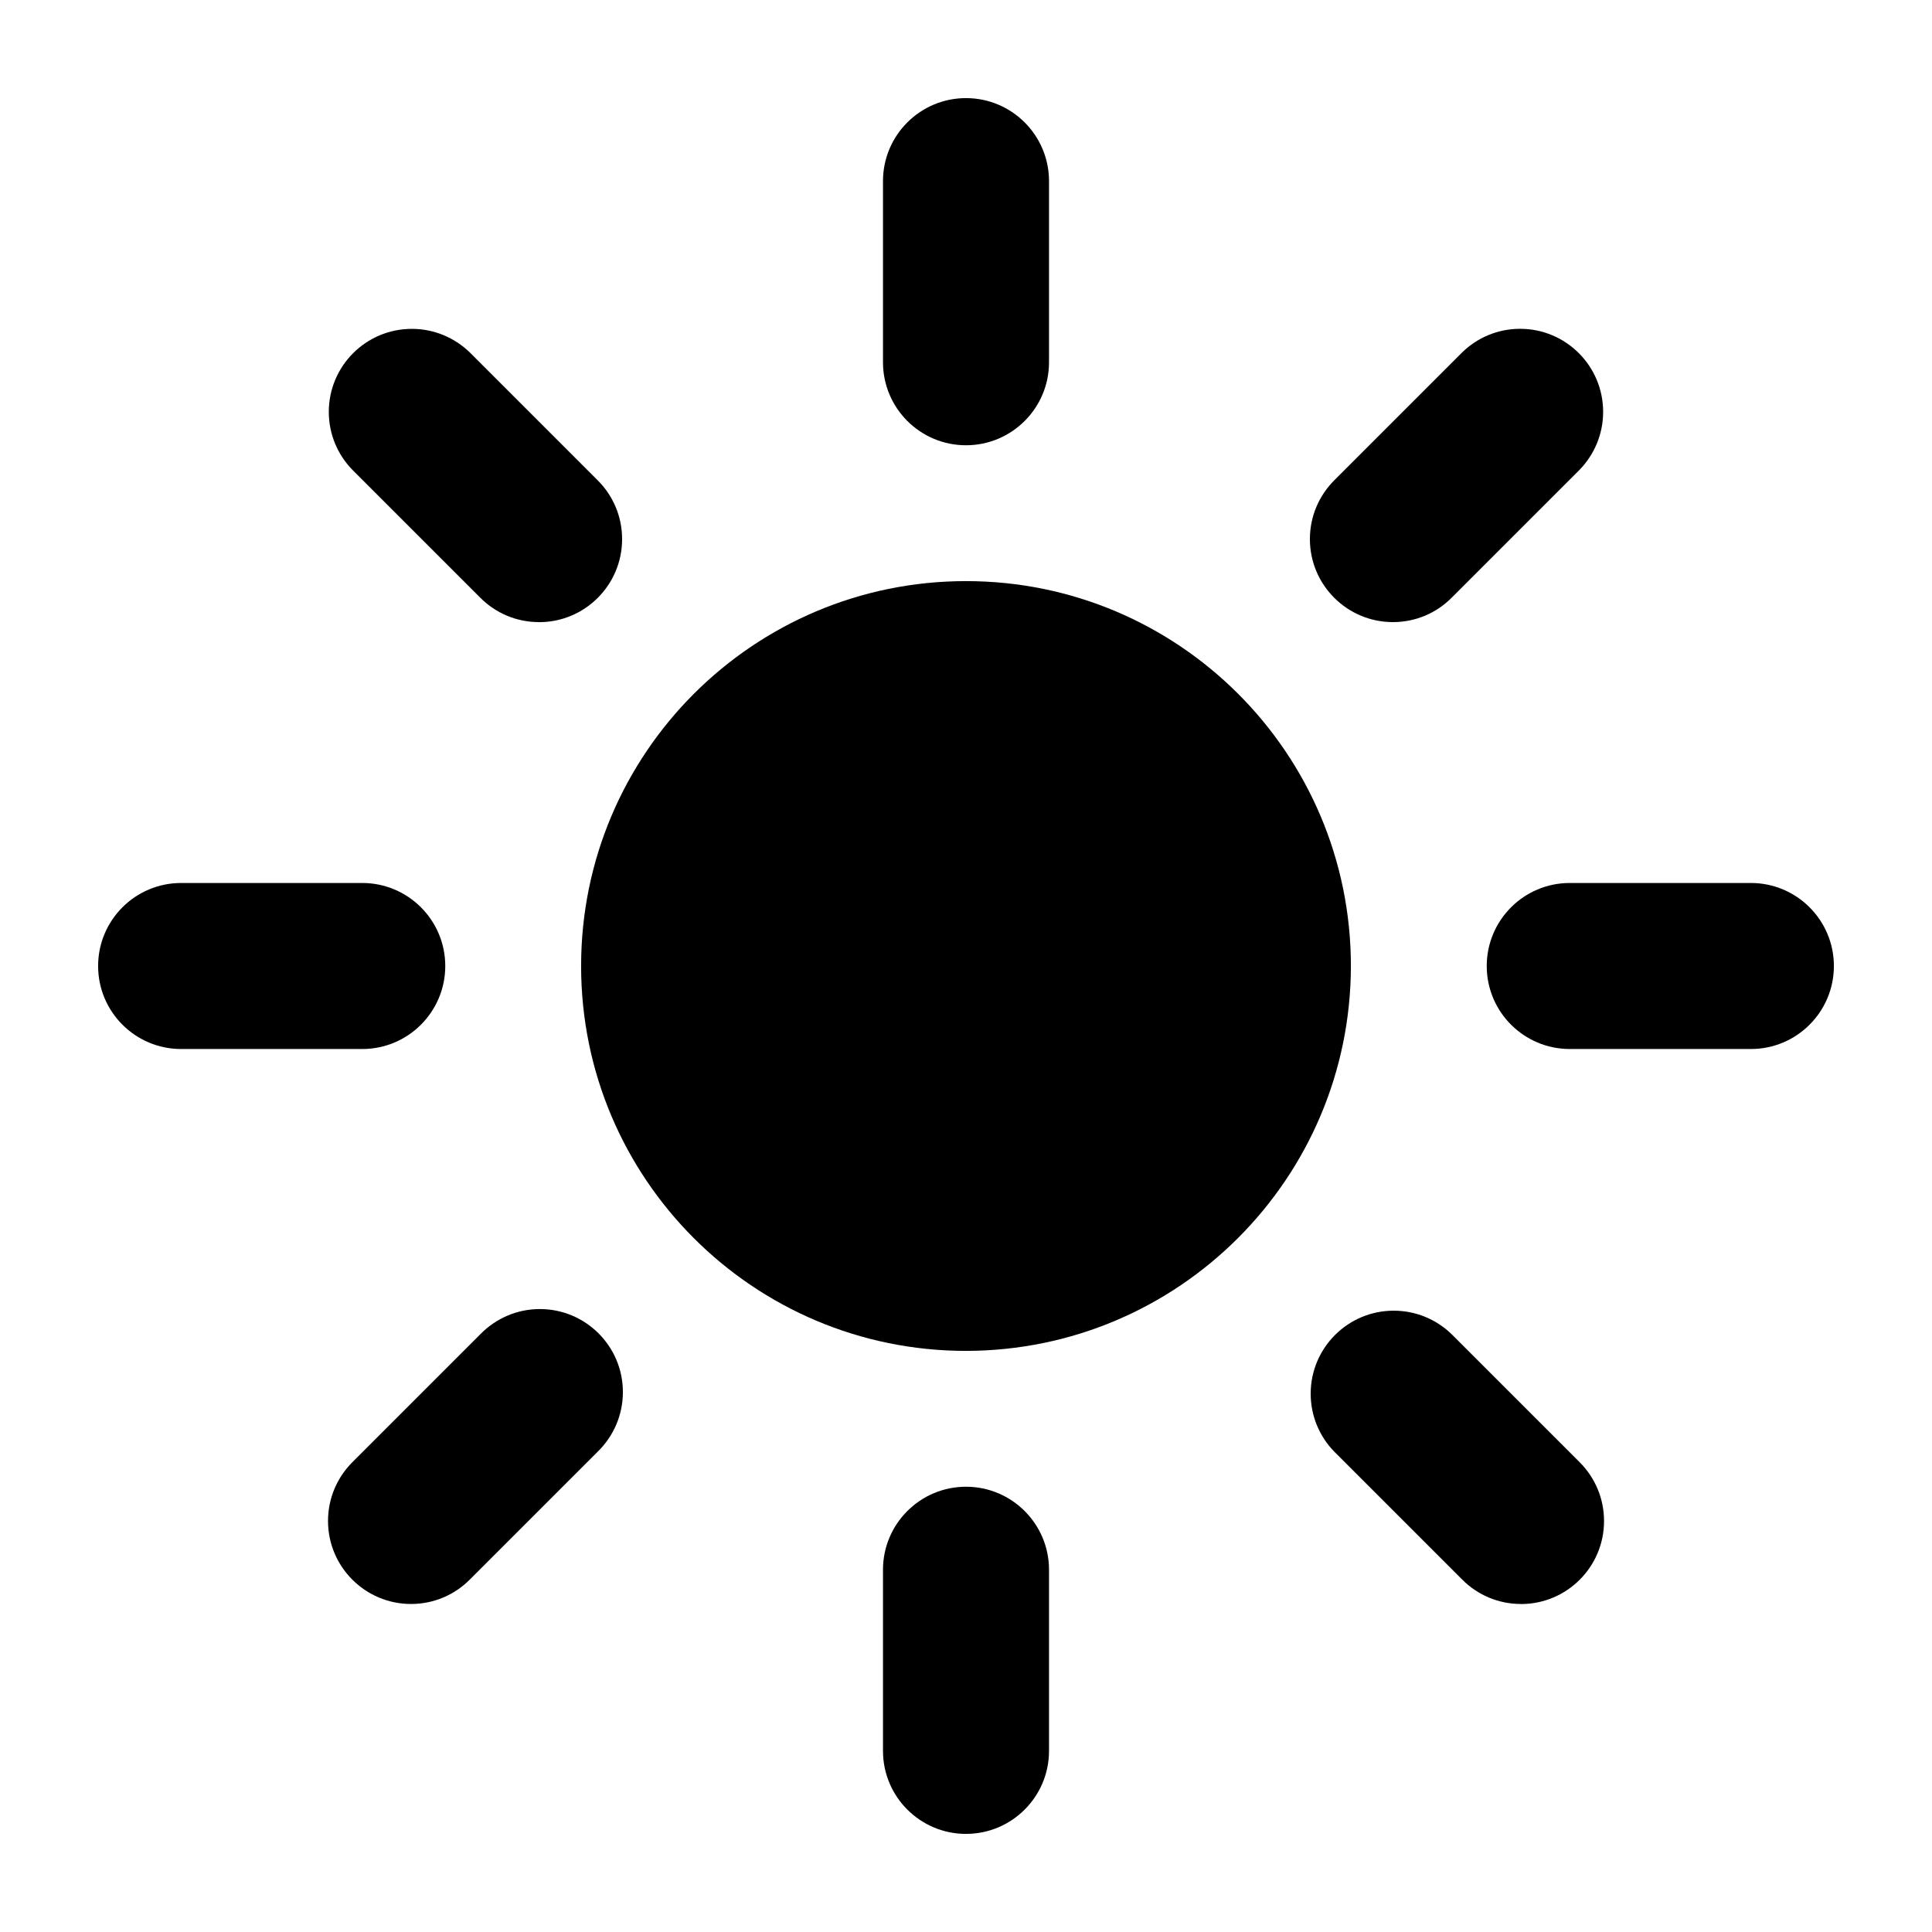 <!-- Generated by IcoMoon.io -->
<svg version="1.1" xmlns="http://www.w3.org/2000/svg" width="32" height="32" viewBox="0 0 32 32">
<title>sunny</title>
<path d="M16 7.375c-0.759 0-1.375-0.616-1.375-1.375v0-3c0-0.759 0.616-1.375 1.375-1.375s1.375 0.616 1.375 1.375v0 3c0 0.759-0.616 1.375-1.375 1.375v0z"></path>
<path d="M16 30.375c-0.759 0-1.375-0.616-1.375-1.375v0-3c0-0.759 0.616-1.375 1.375-1.375s1.375 0.616 1.375 1.375v0 3c0 0.759-0.616 1.375-1.375 1.375v0z"></path>
<path d="M23.071 10.304c-0.759-0-1.375-0.616-1.375-1.375 0-0.38 0.154-0.723 0.402-0.972l2.121-2.121c0.247-0.241 0.586-0.39 0.959-0.39 0.759 0 1.375 0.616 1.375 1.375 0 0.373-0.149 0.712-0.39 0.96l-2.121 2.121c-0.248 0.249-0.591 0.402-0.97 0.402-0.001 0-0.001 0-0.002 0h0z"></path>
<path d="M6.808 26.567c-0.759-0-1.375-0.616-1.375-1.375 0-0.38 0.154-0.724 0.403-0.973l2.121-2.121c0.25-0.256 0.599-0.416 0.985-0.416 0.759 0 1.375 0.616 1.375 1.375 0 0.386-0.159 0.735-0.415 0.985l-2.122 2.122c-0.248 0.249-0.592 0.403-0.971 0.403-0 0-0.001 0-0.001 0h0z"></path>
<path d="M29 17.375h-3c-0.759 0-1.375-0.616-1.375-1.375s0.616-1.375 1.375-1.375v0h3c0.759 0 1.375 0.616 1.375 1.375s-0.616 1.375-1.375 1.375v0z"></path>
<path d="M6 17.375h-3c-0.759 0-1.375-0.616-1.375-1.375s0.616-1.375 1.375-1.375v0h3c0.759 0 1.375 0.616 1.375 1.375s-0.616 1.375-1.375 1.375v0z"></path>
<path d="M25.192 26.567c-0 0-0.001 0-0.001 0-0.379 0-0.723-0.154-0.971-0.403l-2.121-2.121c-0.241-0.247-0.39-0.586-0.39-0.959 0-0.759 0.616-1.375 1.375-1.375 0.373 0 0.712 0.149 0.96 0.39l2.121 2.121c0.249 0.249 0.403 0.593 0.403 0.973 0 0.759-0.616 1.375-1.375 1.375v0z"></path>
<path d="M8.929 10.304c-0.001 0-0.002 0-0.003 0-0.379 0-0.721-0.154-0.969-0.402l-2.121-2.121c-0.241-0.247-0.39-0.586-0.39-0.959 0-0.759 0.616-1.375 1.375-1.375 0.373 0 0.712 0.149 0.96 0.39l2.121 2.121c0.249 0.249 0.402 0.592 0.402 0.972 0 0.759-0.616 1.375-1.375 1.375v0z"></path>
<path d="M16 22.375c-3.521 0-6.375-2.854-6.375-6.375s2.854-6.375 6.375-6.375c3.521 0 6.375 2.854 6.375 6.375v0c-0.004 3.519-2.856 6.371-6.375 6.375h-0z"></path>
</svg>
